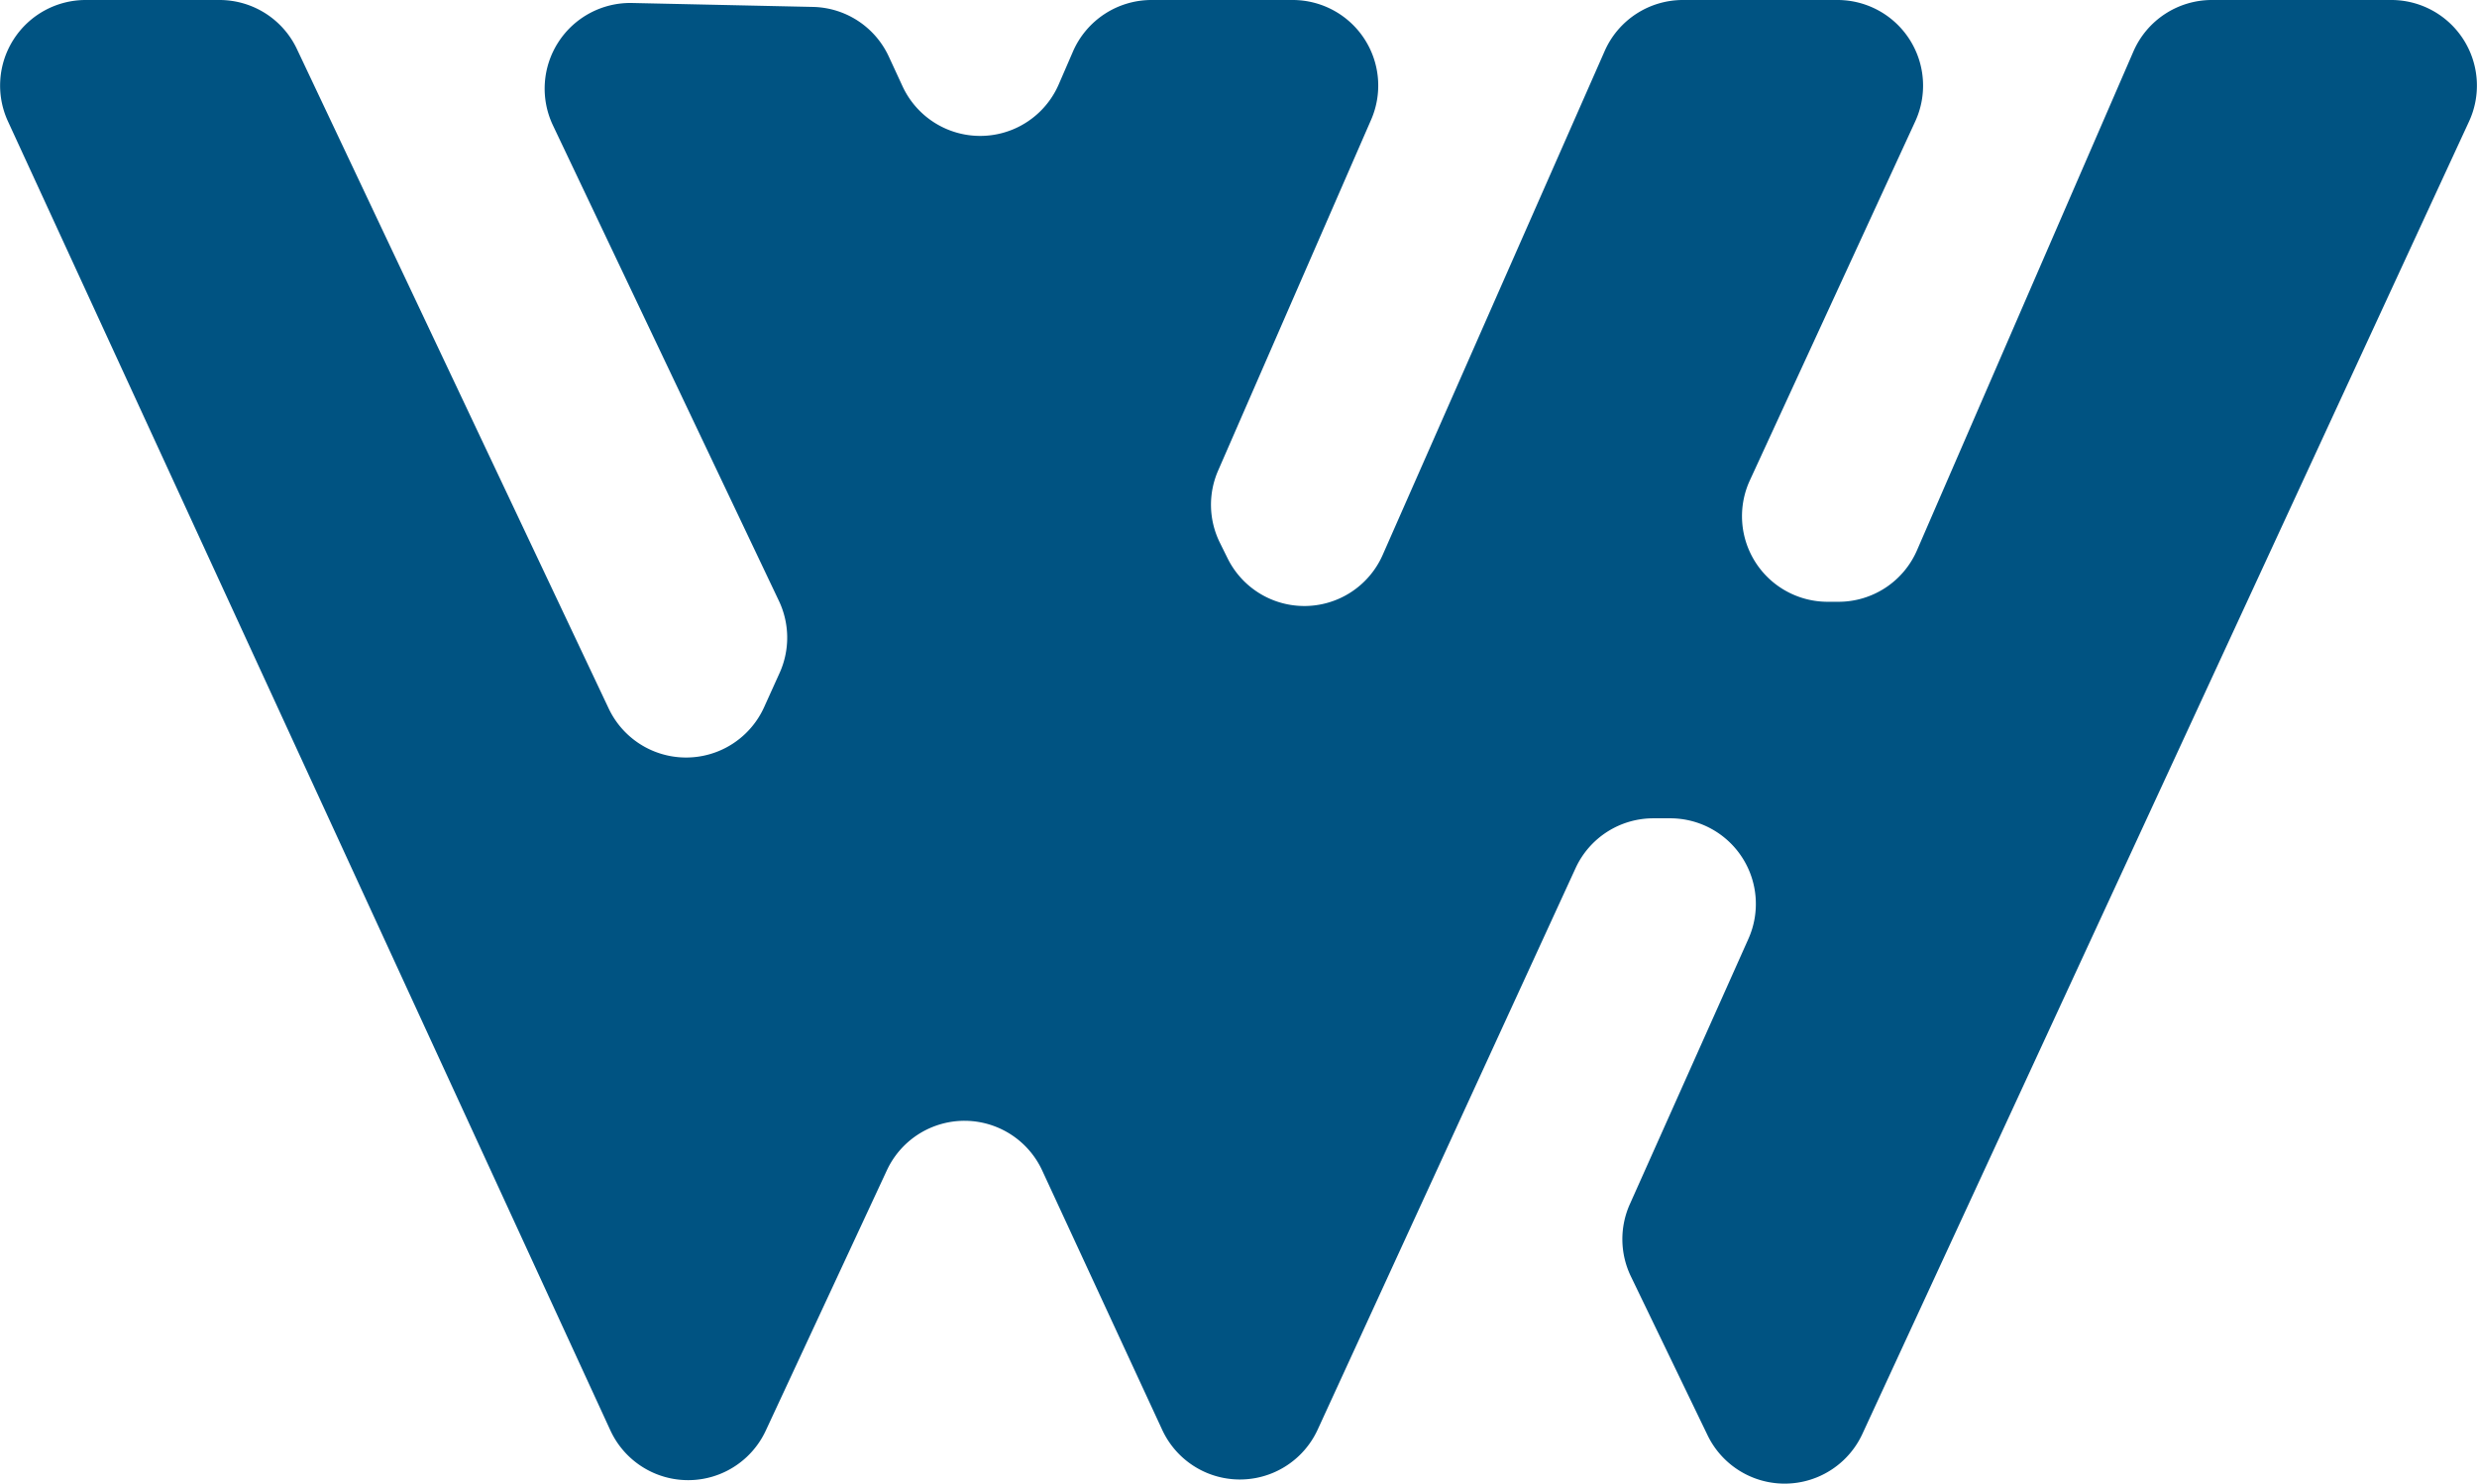 <svg id="Слой_2" data-name="Слой 2" xmlns="http://www.w3.org/2000/svg" viewBox="0 0 264.792 158.623">
  <defs>
    <style>
      .cls-1 {
        fill: #005382;
      }
    </style>
  </defs>
  <title>photo_2023-03-06_12-50-12</title>
  <path class="cls-1" d="M325.947,332.215l-16.35,37.5a9.134,9.134,0,0,0,.18,7.7l.83,1.68a9.15,9.15,0,0,0,16.58-.36l23.73-53.87a9.137,9.137,0,0,1,8.37-5.46h16.51a9.153,9.153,0,0,1,8.32,12.98l-17.68,38.38a9.153,9.153,0,0,0,8.32,12.98h1.15a9.145,9.145,0,0,0,8.4-5.51l23.13-53.32a9.145,9.145,0,0,1,8.4-5.51h19.17a9.152,9.152,0,0,1,8.31,12.99l-64.85,140.32a9.152,9.152,0,0,1-16.55.14l-8.2-16.99a9.156,9.156,0,0,1-.11-7.71l12.68-28.38a9.153,9.153,0,0,0-8.36-12.88h-1.81a9.143,9.143,0,0,0-8.31,5.33l-27.57,60.03a9.149,9.149,0,0,1-16.62.02l-12.83-27.73a9.15,9.15,0,0,0-16.6-.02l-12.95,27.84a9.152,9.152,0,0,1-16.61-.03l-64.4-139.96a9.147,9.147,0,0,1,8.31-12.97h14.31a9.153,9.153,0,0,1,8.27,5.24l33.33,70.51a9.153,9.153,0,0,0,16.61-.13l1.66-3.67a9.169,9.169,0,0,0-.07-7.7l-24.16-50.85a9.156,9.156,0,0,1,8.47-13.08l19.33.42a9.146,9.146,0,0,1,8.11,5.32l1.46,3.16a9.149,9.149,0,0,0,16.7-.2l1.52-3.51a9.161,9.161,0,0,1,8.4-5.51h15.08A9.148,9.148,0,0,1,325.947,332.215Z" transform="translate(-179.378 -319.405)"/>
</svg>
